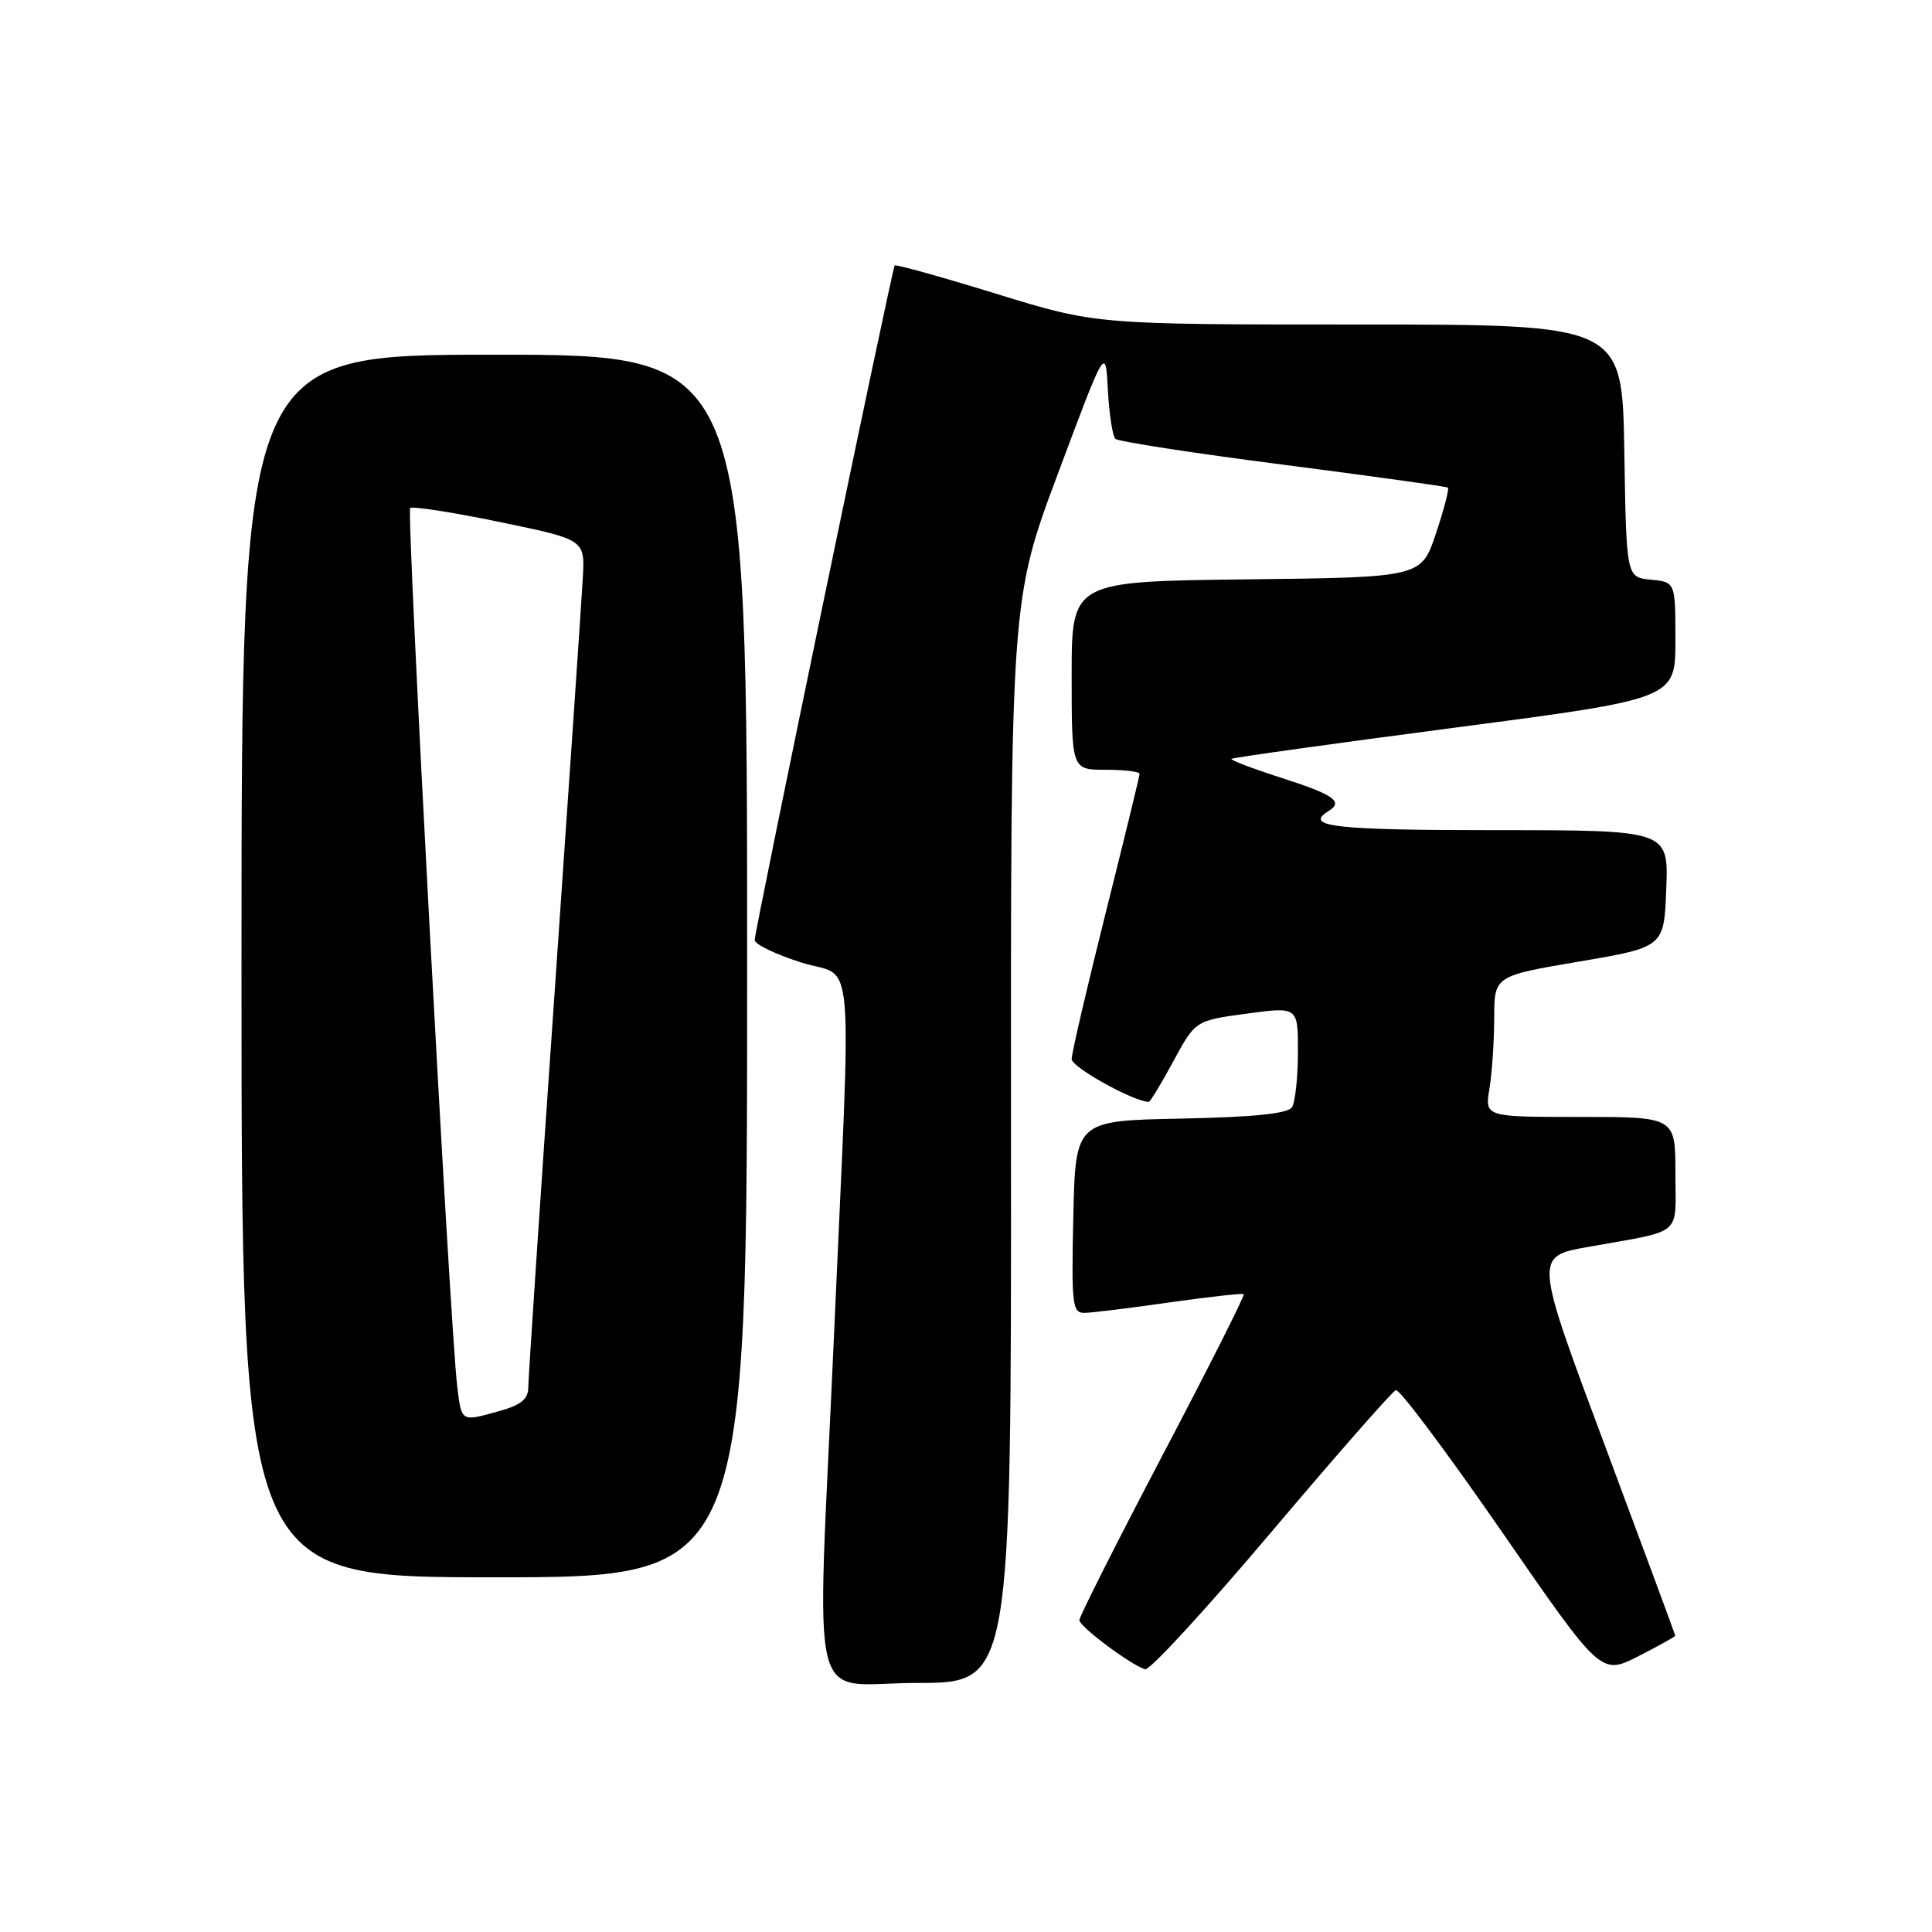 <?xml version="1.0" encoding="UTF-8" standalone="no"?>
<!DOCTYPE svg PUBLIC "-//W3C//DTD SVG 1.1//EN" "http://www.w3.org/Graphics/SVG/1.1/DTD/svg11.dtd" >
<svg xmlns="http://www.w3.org/2000/svg" xmlns:xlink="http://www.w3.org/1999/xlink" version="1.1" viewBox="0 0 256 256">
 <g >
 <path fill="currentColor"
d=" M 133.96 151.25 C 133.92 79.50 133.92 79.50 140.21 62.68 C 146.50 45.85 146.50 45.85 146.80 51.68 C 146.97 54.88 147.42 57.79 147.80 58.15 C 148.19 58.51 158.18 60.05 170.00 61.57 C 181.82 63.10 191.66 64.46 191.85 64.61 C 192.05 64.75 191.34 67.49 190.27 70.69 C 188.33 76.50 188.33 76.50 165.17 76.77 C 142.00 77.04 142.00 77.04 142.00 89.52 C 142.00 102.00 142.00 102.00 146.50 102.00 C 148.97 102.00 151.00 102.24 151.00 102.54 C 151.00 102.84 148.97 111.14 146.50 121.00 C 144.03 130.86 142.00 139.56 142.00 140.34 C 142.00 141.42 150.27 146.00 152.22 146.00 C 152.41 146.00 153.88 143.58 155.48 140.61 C 158.40 135.23 158.40 135.23 165.20 134.31 C 172.00 133.39 172.00 133.39 171.98 139.44 C 171.98 142.77 171.62 146.05 171.19 146.72 C 170.66 147.56 166.09 148.03 156.46 148.22 C 142.50 148.50 142.50 148.50 142.22 161.25 C 141.96 172.92 142.09 174.00 143.72 173.96 C 144.70 173.95 149.78 173.32 155.00 172.57 C 160.22 171.83 164.64 171.34 164.80 171.49 C 164.97 171.65 160.13 181.24 154.05 192.81 C 147.97 204.39 143.01 214.23 143.02 214.68 C 143.04 215.55 149.91 220.67 151.74 221.19 C 152.34 221.36 159.86 213.18 168.46 203.00 C 177.07 192.82 184.49 184.36 184.96 184.20 C 185.44 184.03 191.74 192.46 198.98 202.93 C 212.13 221.97 212.13 221.97 217.07 219.47 C 219.78 218.09 221.99 216.86 221.98 216.73 C 221.97 216.60 217.77 205.25 212.64 191.50 C 203.30 166.50 203.30 166.50 210.40 165.23 C 223.22 162.93 222.00 163.96 222.00 155.48 C 222.00 148.00 222.00 148.00 209.37 148.00 C 196.74 148.00 196.74 148.00 197.36 144.25 C 197.70 142.19 197.98 137.98 197.99 134.91 C 198.00 129.32 198.00 129.32 209.25 127.41 C 220.50 125.50 220.50 125.50 220.79 117.75 C 221.08 110.00 221.08 110.00 198.04 110.00 C 176.89 110.00 172.72 109.53 176.00 107.50 C 178.06 106.23 176.81 105.33 169.92 103.11 C 166.02 101.86 162.98 100.70 163.17 100.55 C 163.35 100.39 176.66 98.53 192.75 96.42 C 222.00 92.59 222.00 92.59 222.00 84.86 C 222.00 77.13 222.00 77.13 218.75 76.81 C 215.50 76.50 215.50 76.50 215.23 59.75 C 214.95 43.00 214.95 43.00 180.09 43.00 C 145.23 43.00 145.23 43.00 132.02 38.93 C 124.75 36.69 118.69 35.00 118.55 35.18 C 118.20 35.62 100.00 123.29 100.00 124.56 C 100.00 125.12 102.78 126.46 106.19 127.54 C 113.37 129.82 112.86 123.84 110.46 178.00 C 108.21 228.48 106.87 223.00 121.50 223.00 C 134.00 223.00 134.00 223.00 133.96 151.25 Z  M 99.00 128.00 C 99.00 47.00 99.00 47.00 65.50 47.00 C 32.00 47.00 32.00 47.00 32.00 128.00 C 32.00 209.00 32.00 209.00 65.50 209.00 C 99.00 209.00 99.00 209.00 99.00 128.00 Z  M 60.59 183.75 C 59.64 176.13 53.84 67.83 54.35 67.32 C 54.62 67.05 59.94 67.87 66.17 69.16 C 77.50 71.50 77.50 71.50 77.23 76.50 C 77.08 79.25 75.39 104.06 73.48 131.64 C 71.56 159.22 70.00 182.71 70.00 183.84 C 70.00 185.37 69.03 186.17 66.25 186.95 C 61.04 188.40 61.18 188.48 60.59 183.75 Z "/>
</g>
</svg>